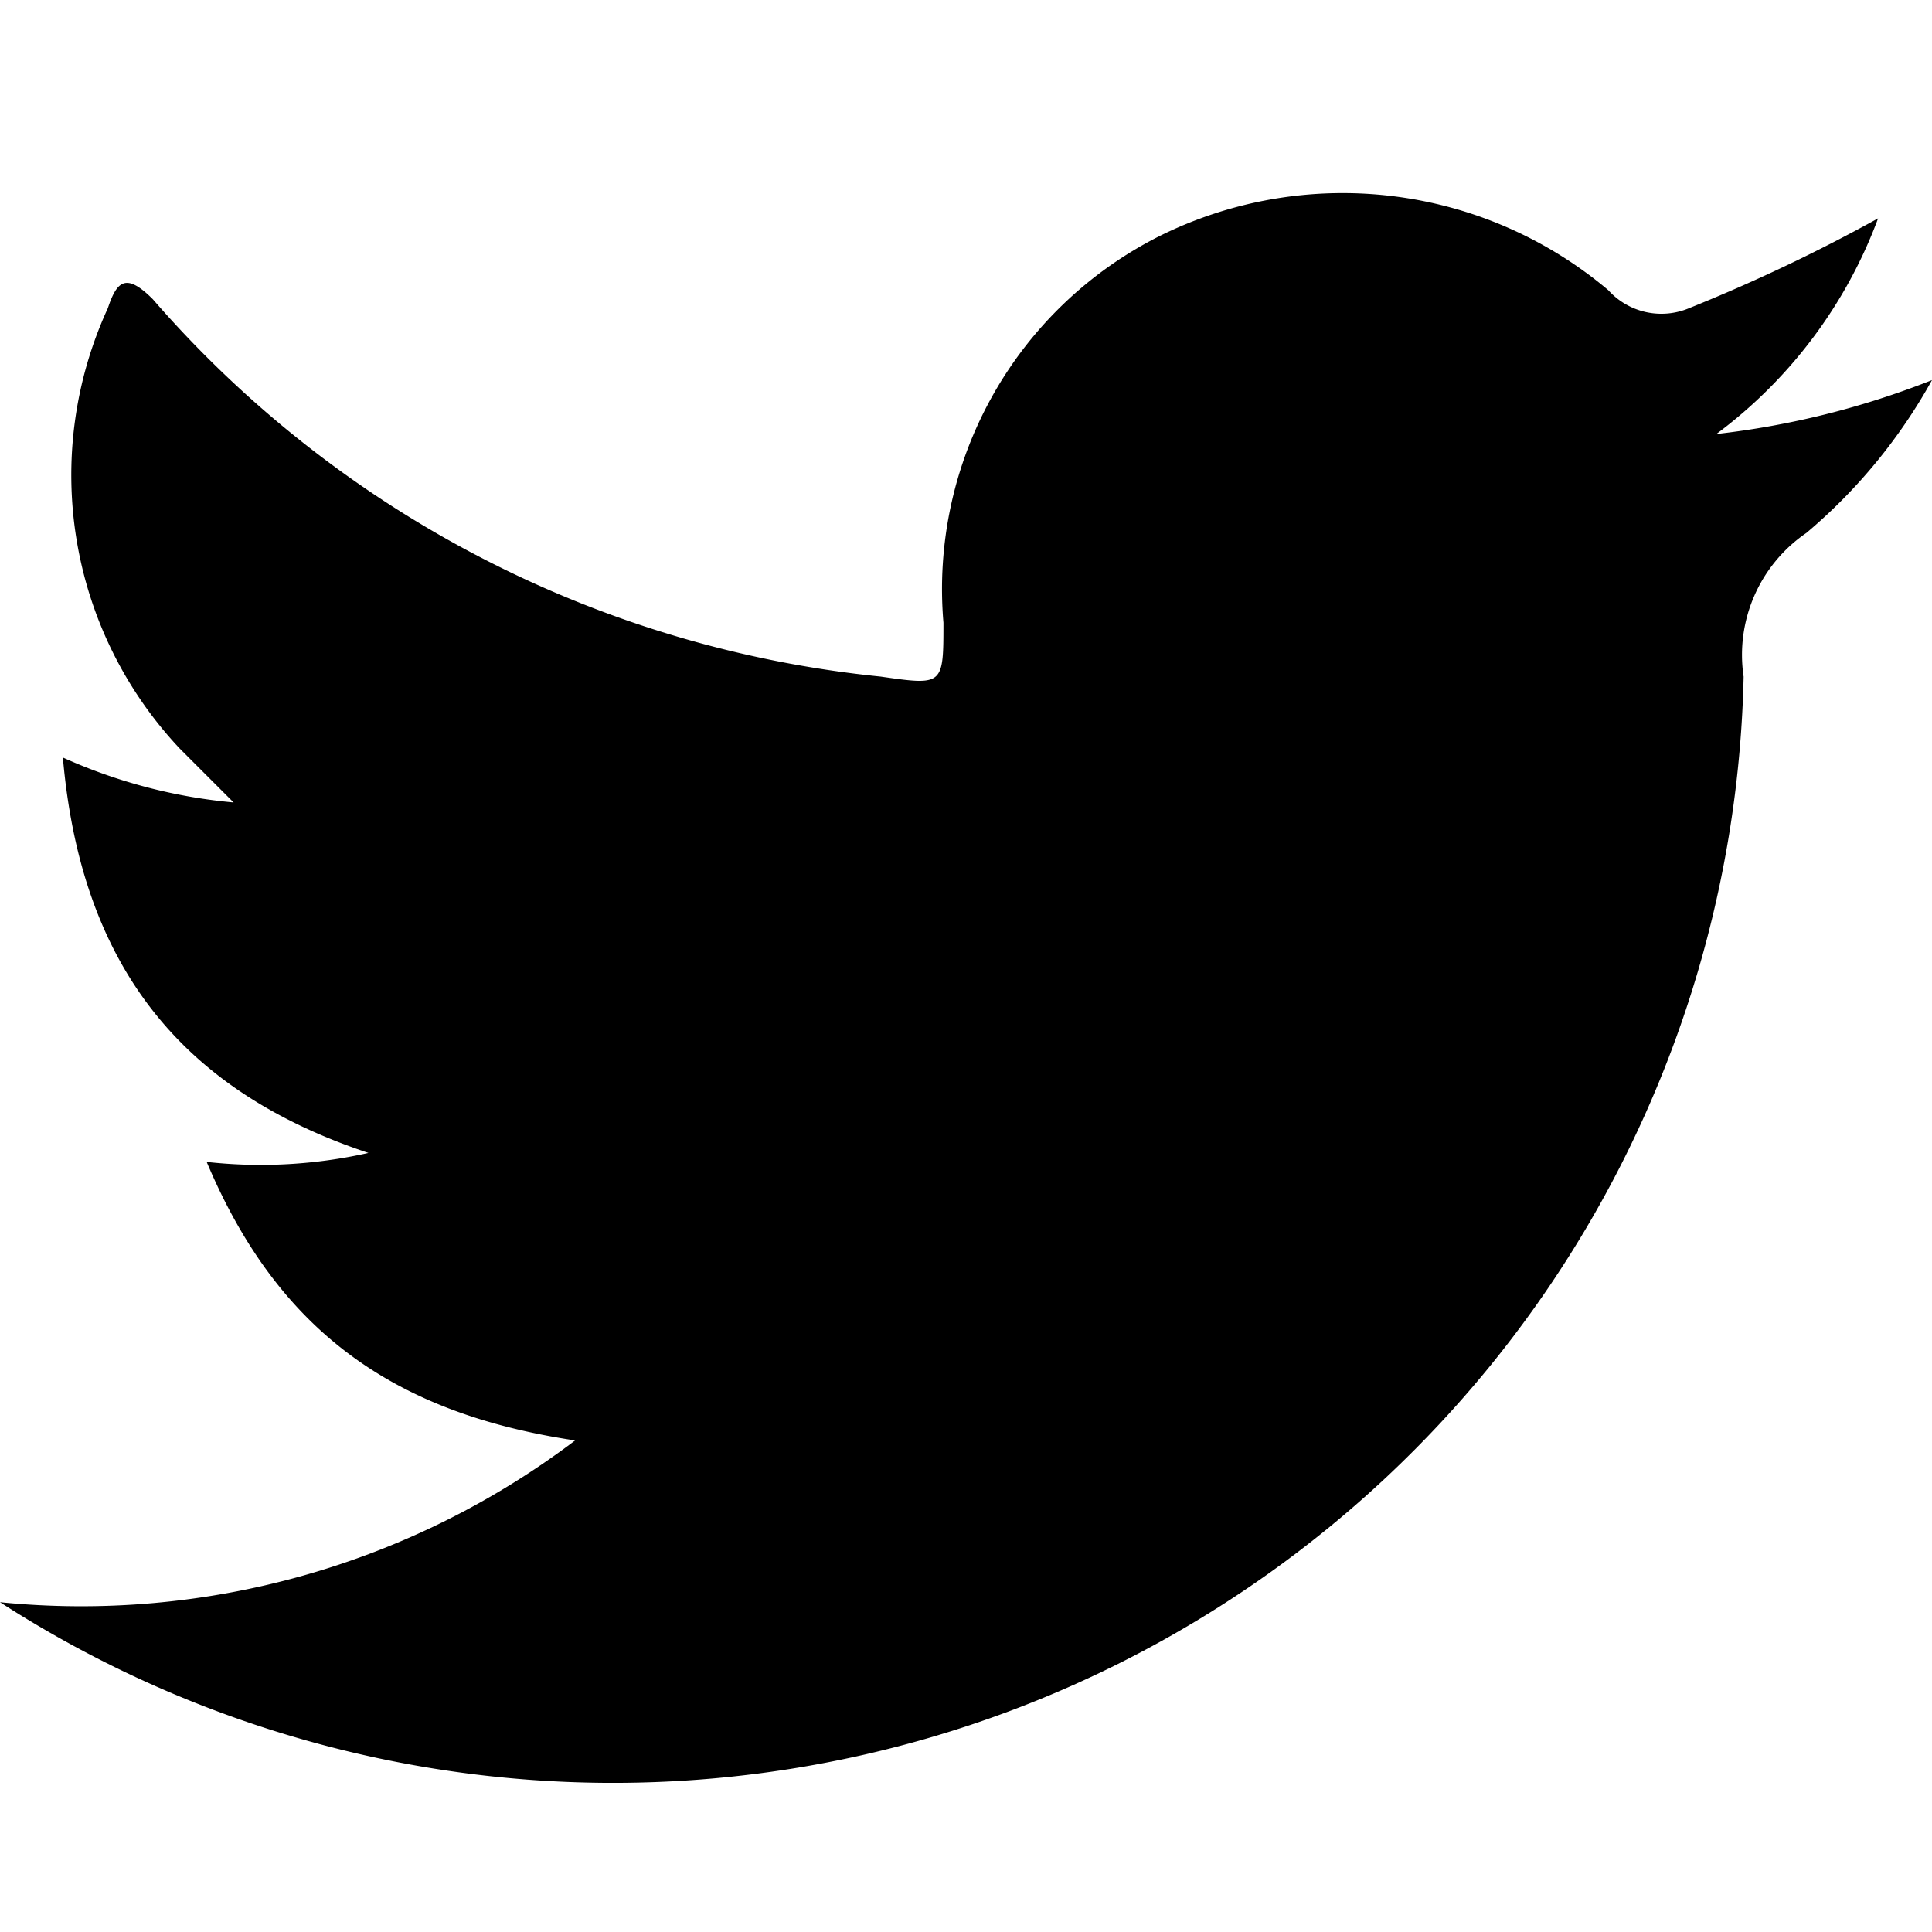 <svg xmlns="http://www.w3.org/2000/svg" width="40" height="40" viewBox="0 0 40 40"><defs><style>.a{fill:none;}</style></defs><g transform="translate(-971 -231)"><rect class="a" width="40" height="40" transform="translate(971 231)"/><path d="M86.484,8.341a9.823,9.823,0,0,1-3.349,4.465A17.46,17.46,0,0,0,87.6,11.69,11.285,11.285,0,0,1,85,14.853a3.056,3.056,0,0,0-1.3,2.977A23.411,23.411,0,0,1,47.6,36.992a16.943,16.943,0,0,0,11.907-3.349c-3.721-.558-6.14-2.233-7.628-5.767a10.162,10.162,0,0,0,3.349-.186c-3.907-1.3-5.953-3.907-6.326-8.186a11.011,11.011,0,0,0,3.535.93l-1.116-1.116A8.265,8.265,0,0,1,49.833,10.2c.186-.558.372-.744.93-.186a23.019,23.019,0,0,0,15.07,7.814c1.3.186,1.3.186,1.3-1.116a8.181,8.181,0,0,1,4.465-8,8.527,8.527,0,0,1,9.3,1.116,1.481,1.481,0,0,0,1.674.372A35.243,35.243,0,0,0,86.484,8.341Z" transform="translate(923.4 227.18)"/></g></svg>